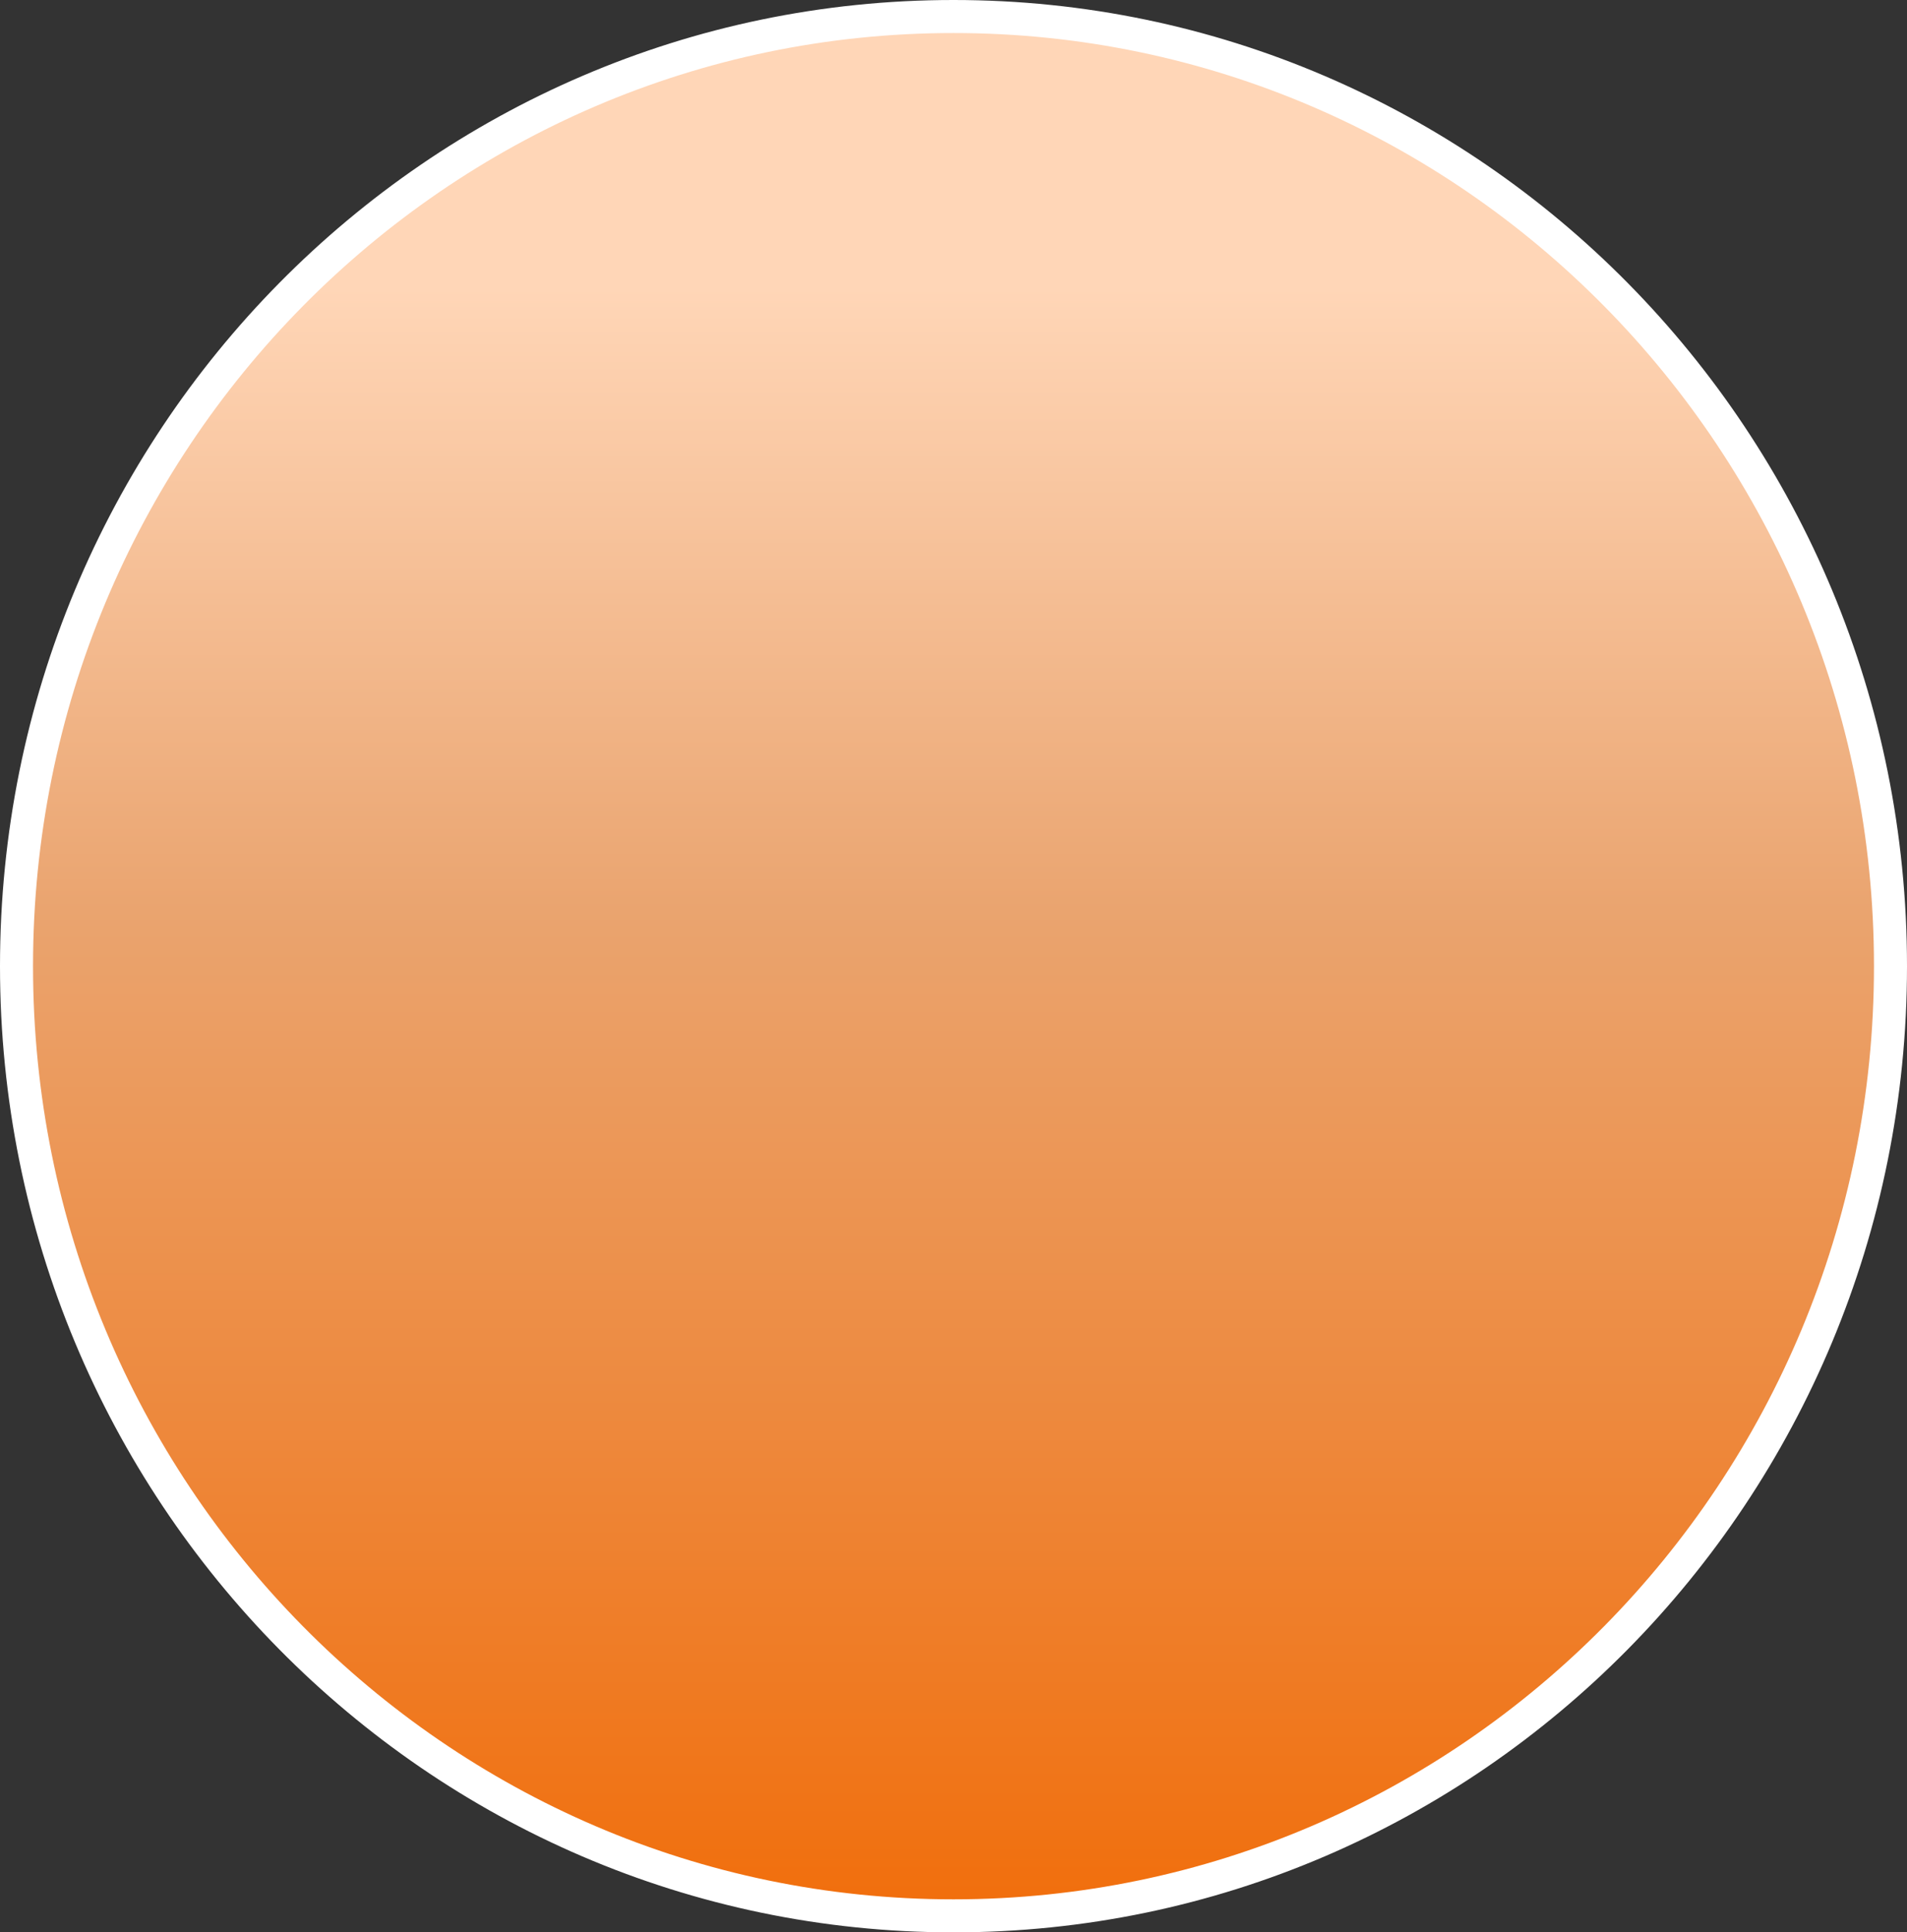 <svg width="231" height="234" viewBox="0 0 231 234" fill="none" xmlns="http://www.w3.org/2000/svg">
<rect x="0" y="0" width="231" height="234" fill="#333333" stroke="none"/>
<path d="M115.5 2C178.16 2 229 53.463 229 117C229 180.537 178.16 232 115.5 232C52.84 232 2 180.537 2 117C2 53.463 52.84 2 115.5 2Z" fill="url(#paint0_linear_1078_769)" stroke="white" stroke-width="4"/>
<defs>
<linearGradient id="paint0_linear_1078_769" x1="115.5" y1="0" x2="115.5" y2="234" gradientUnits="userSpaceOnUse">
<stop offset="0.149" stop-color="#FFD6B7"/>
<stop offset="0.471" stop-color="#EAA46F"/>
<stop offset="1" stop-color="#F16D0A"/>
</linearGradient>
</defs>
</svg>

